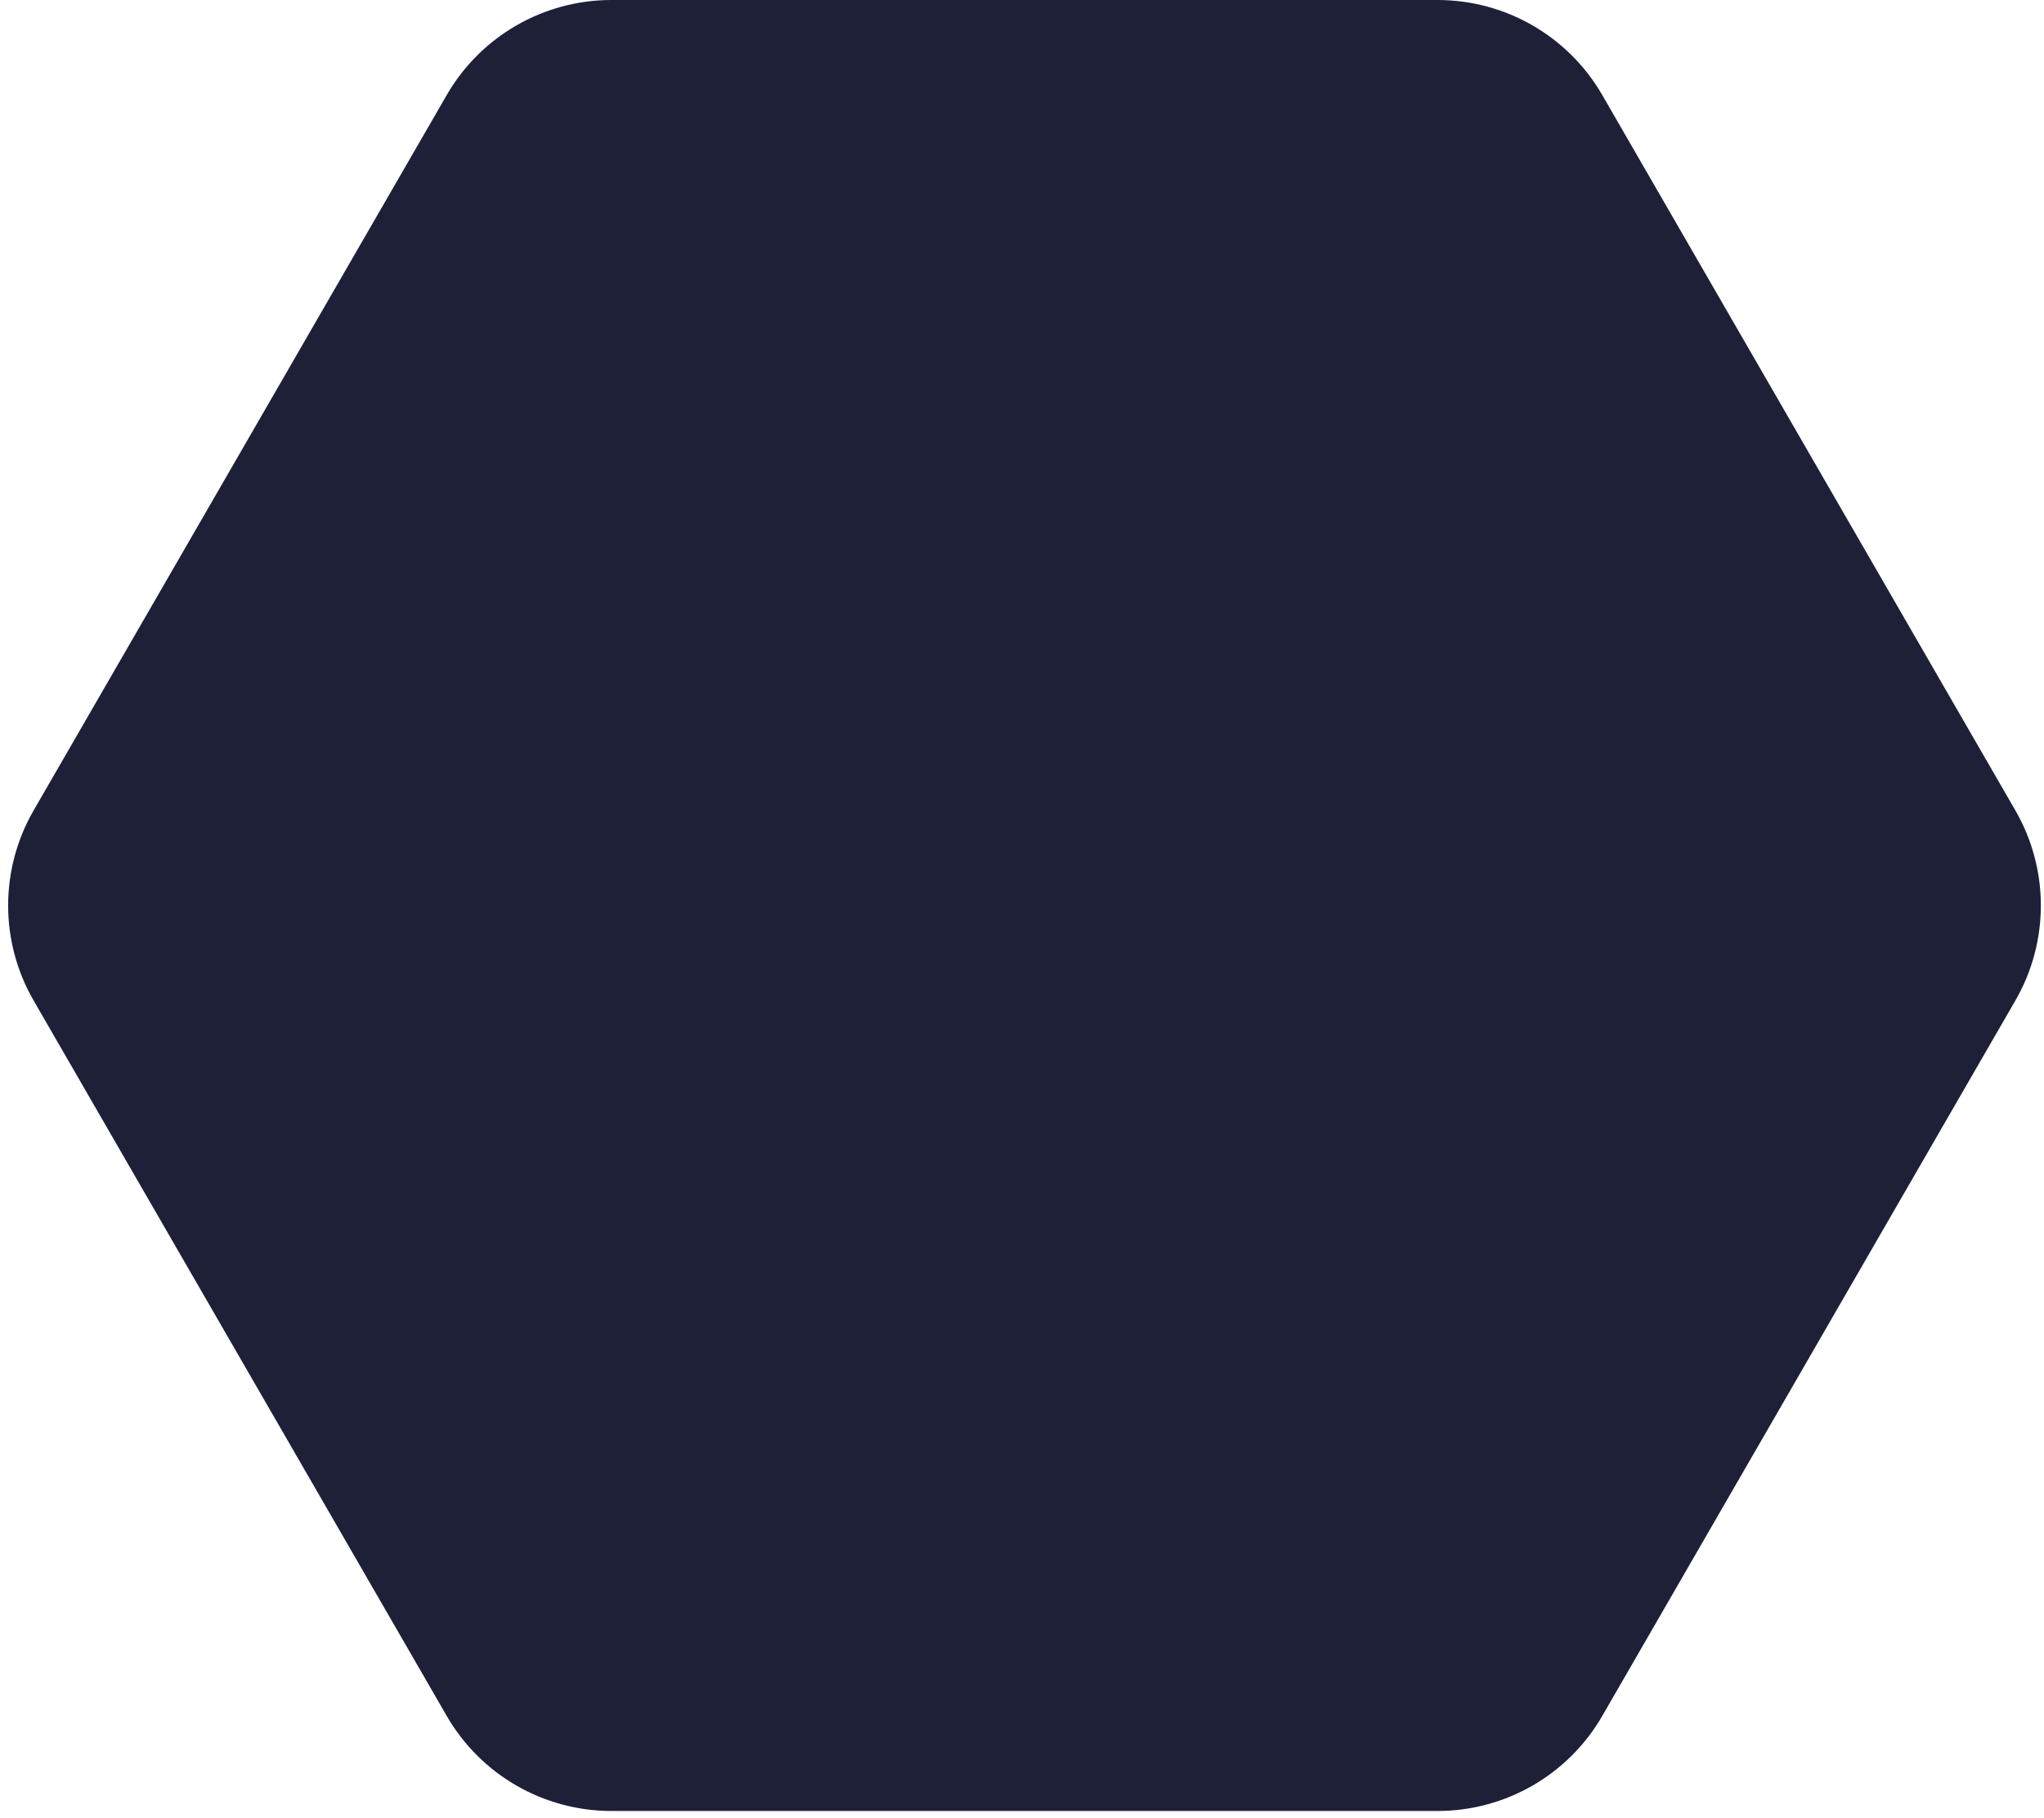 <svg width="172" height="153" viewBox="0 0 172 153" fill="none" xmlns="http://www.w3.org/2000/svg">
<path d="M37.591 8C40.45 3.05 45.732 -1.4423e-06 51.448 -1.37256e-06L120.973 -1.76341e-06C126.689 1.5016e-06 131.971 3.05 134.829 8L169.591 68.21C172.45 73.161 172.45 79.26 169.591 84.21L134.829 144.42C131.971 149.371 126.689 152.42 120.973 152.42L51.448 152.42C45.732 152.42 40.45 149.371 37.591 144.42L2.829 84.21C-0.029 79.26 -0.029 73.161 2.829 68.21L37.591 8Z" fill="#1D2037"/>
</svg>
